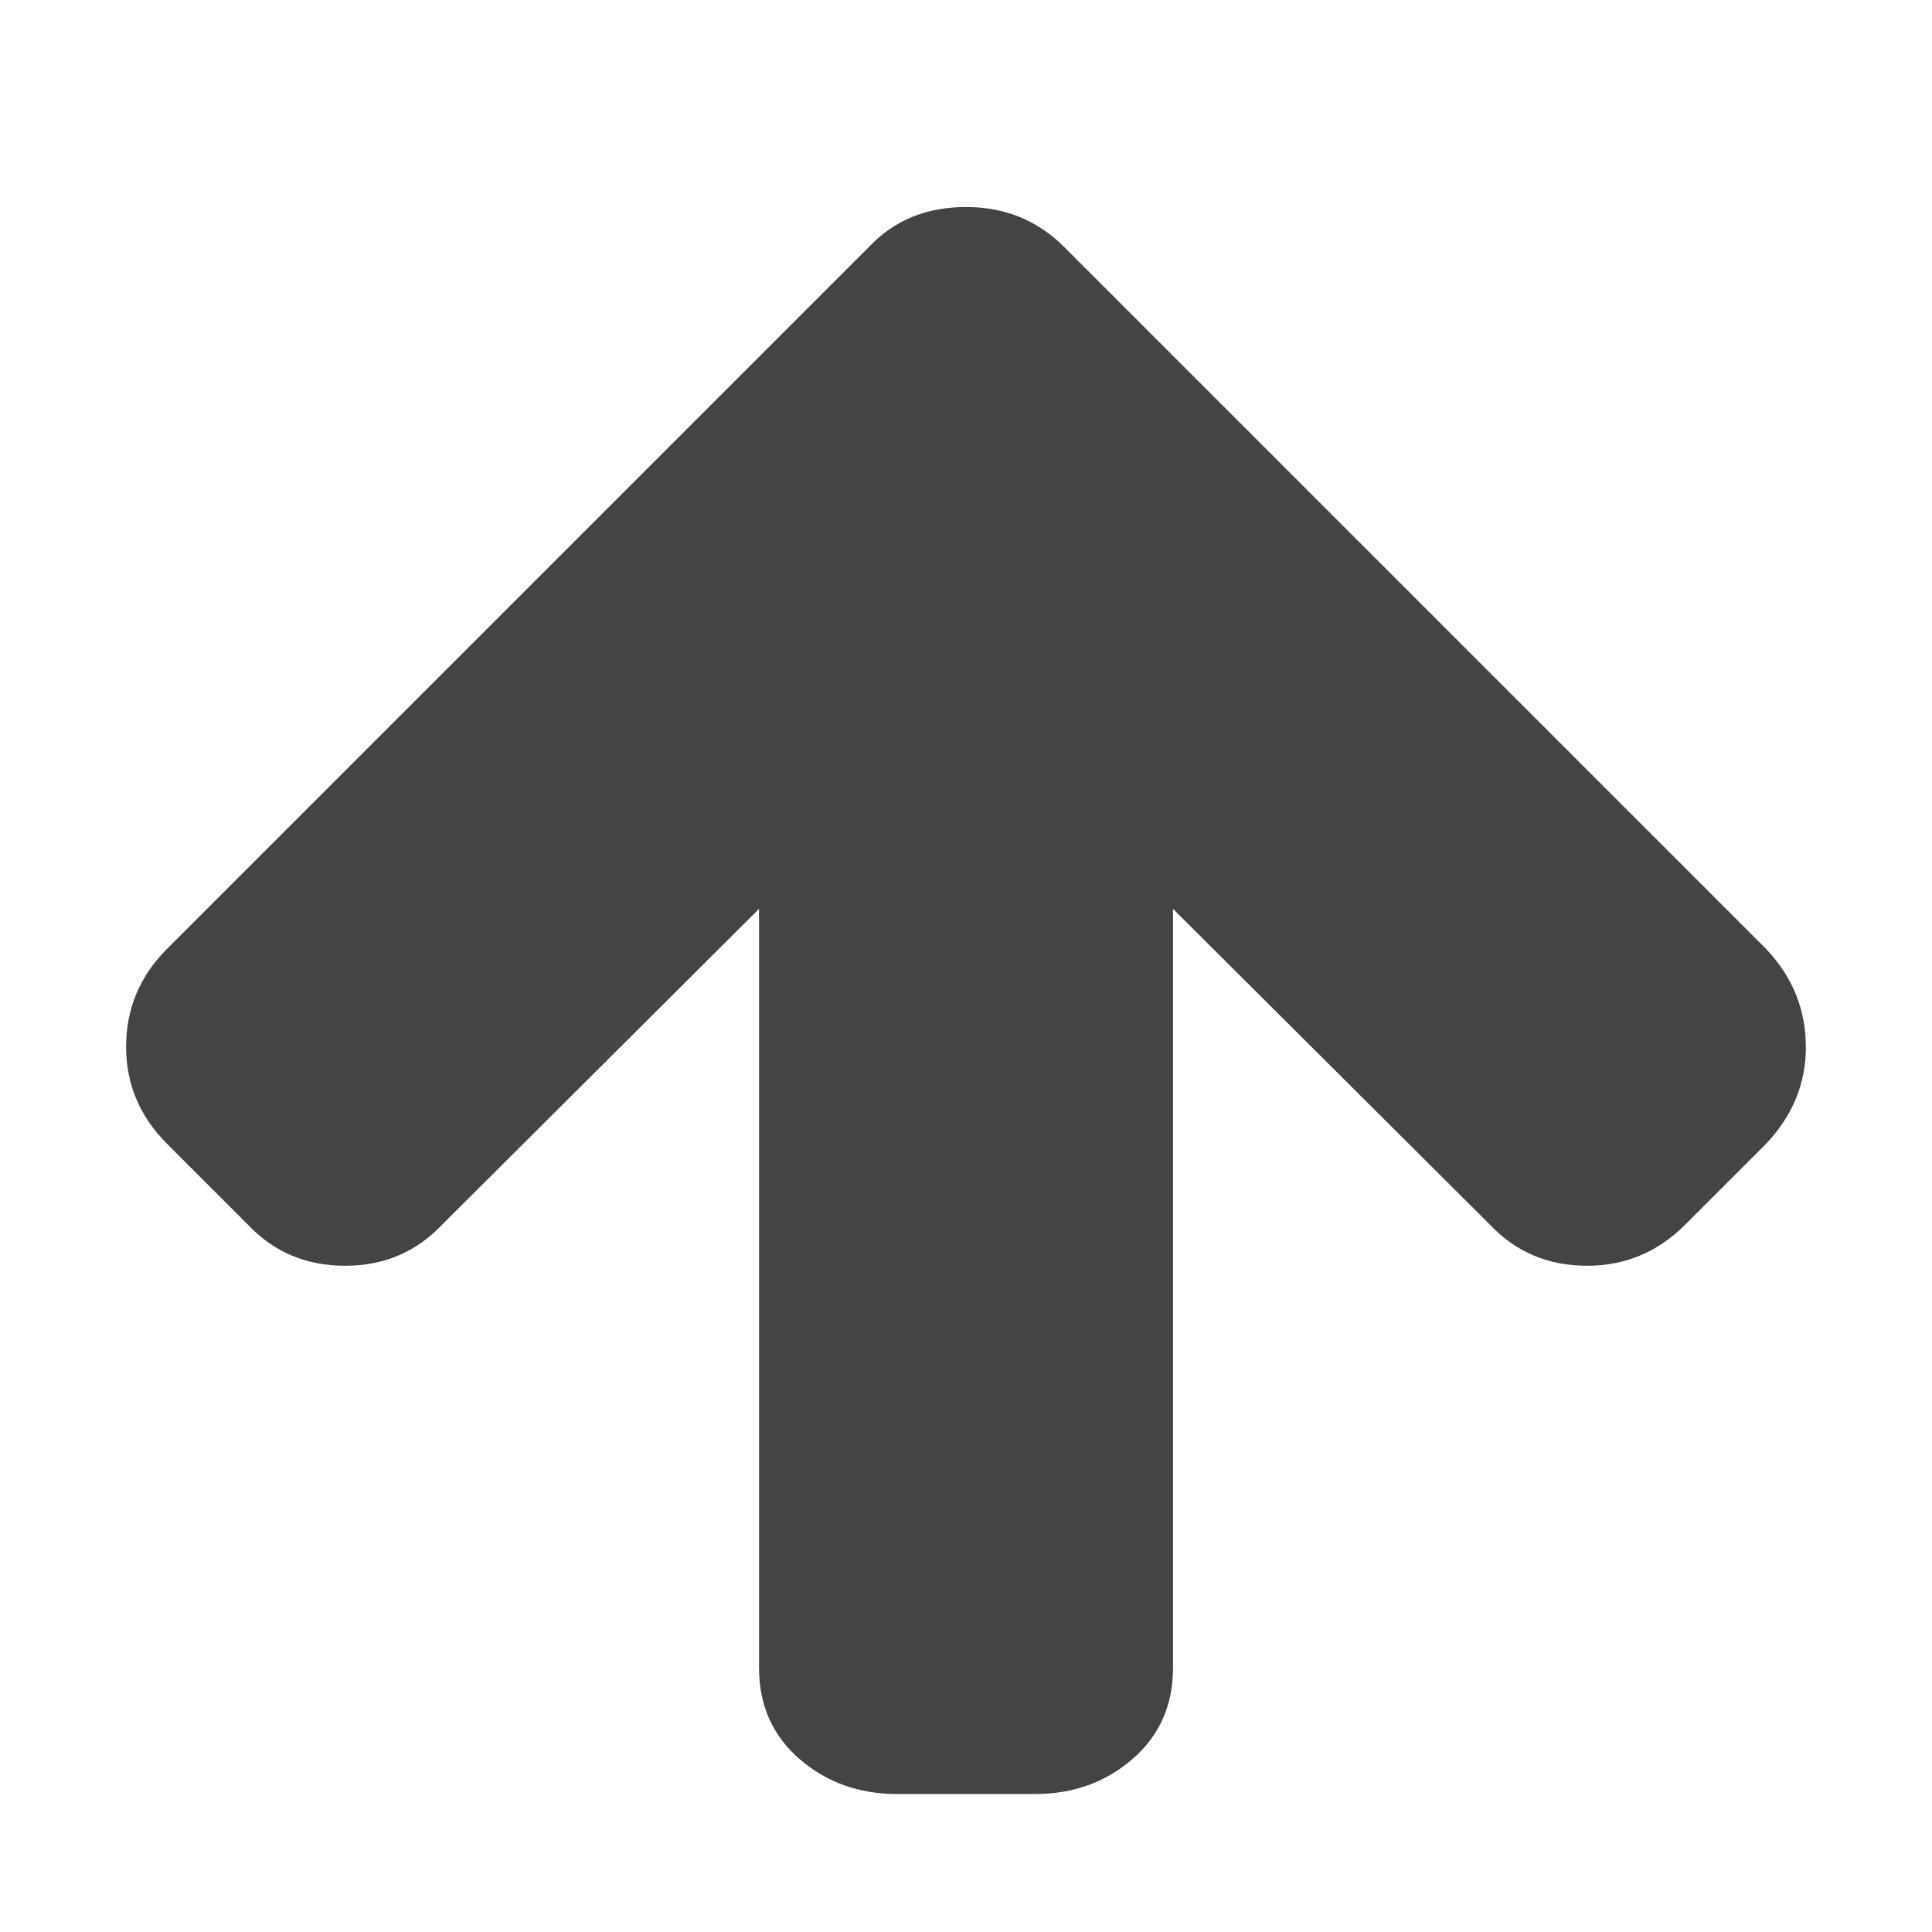 <?xml version="1.0"?><svg xmlns="http://www.w3.org/2000/svg" width="40" height="40" viewBox="0 0 40 40"><path fill="#444" d="m37.389 21.674q0 1.139-0.826 2.009l-1.674 1.674q-0.849 0.849-2.031 0.849-1.206 0-2.009-0.849l-6.563-6.54v15.714q0 1.16-0.837 1.886t-2.02 0.726h-2.857q-1.183 0-2.02-0.726t-0.837-1.886v-15.714l-6.563 6.54q-0.803 0.849-2.009 0.849t-2.009-0.849l-1.674-1.674q-0.849-0.849-0.849-2.009 0-1.183 0.849-2.031l14.531-14.531q0.78-0.826 2.009-0.826 1.206 0 2.031 0.826l14.531 14.531q0.826 0.871 0.826 2.031z"></path></svg>